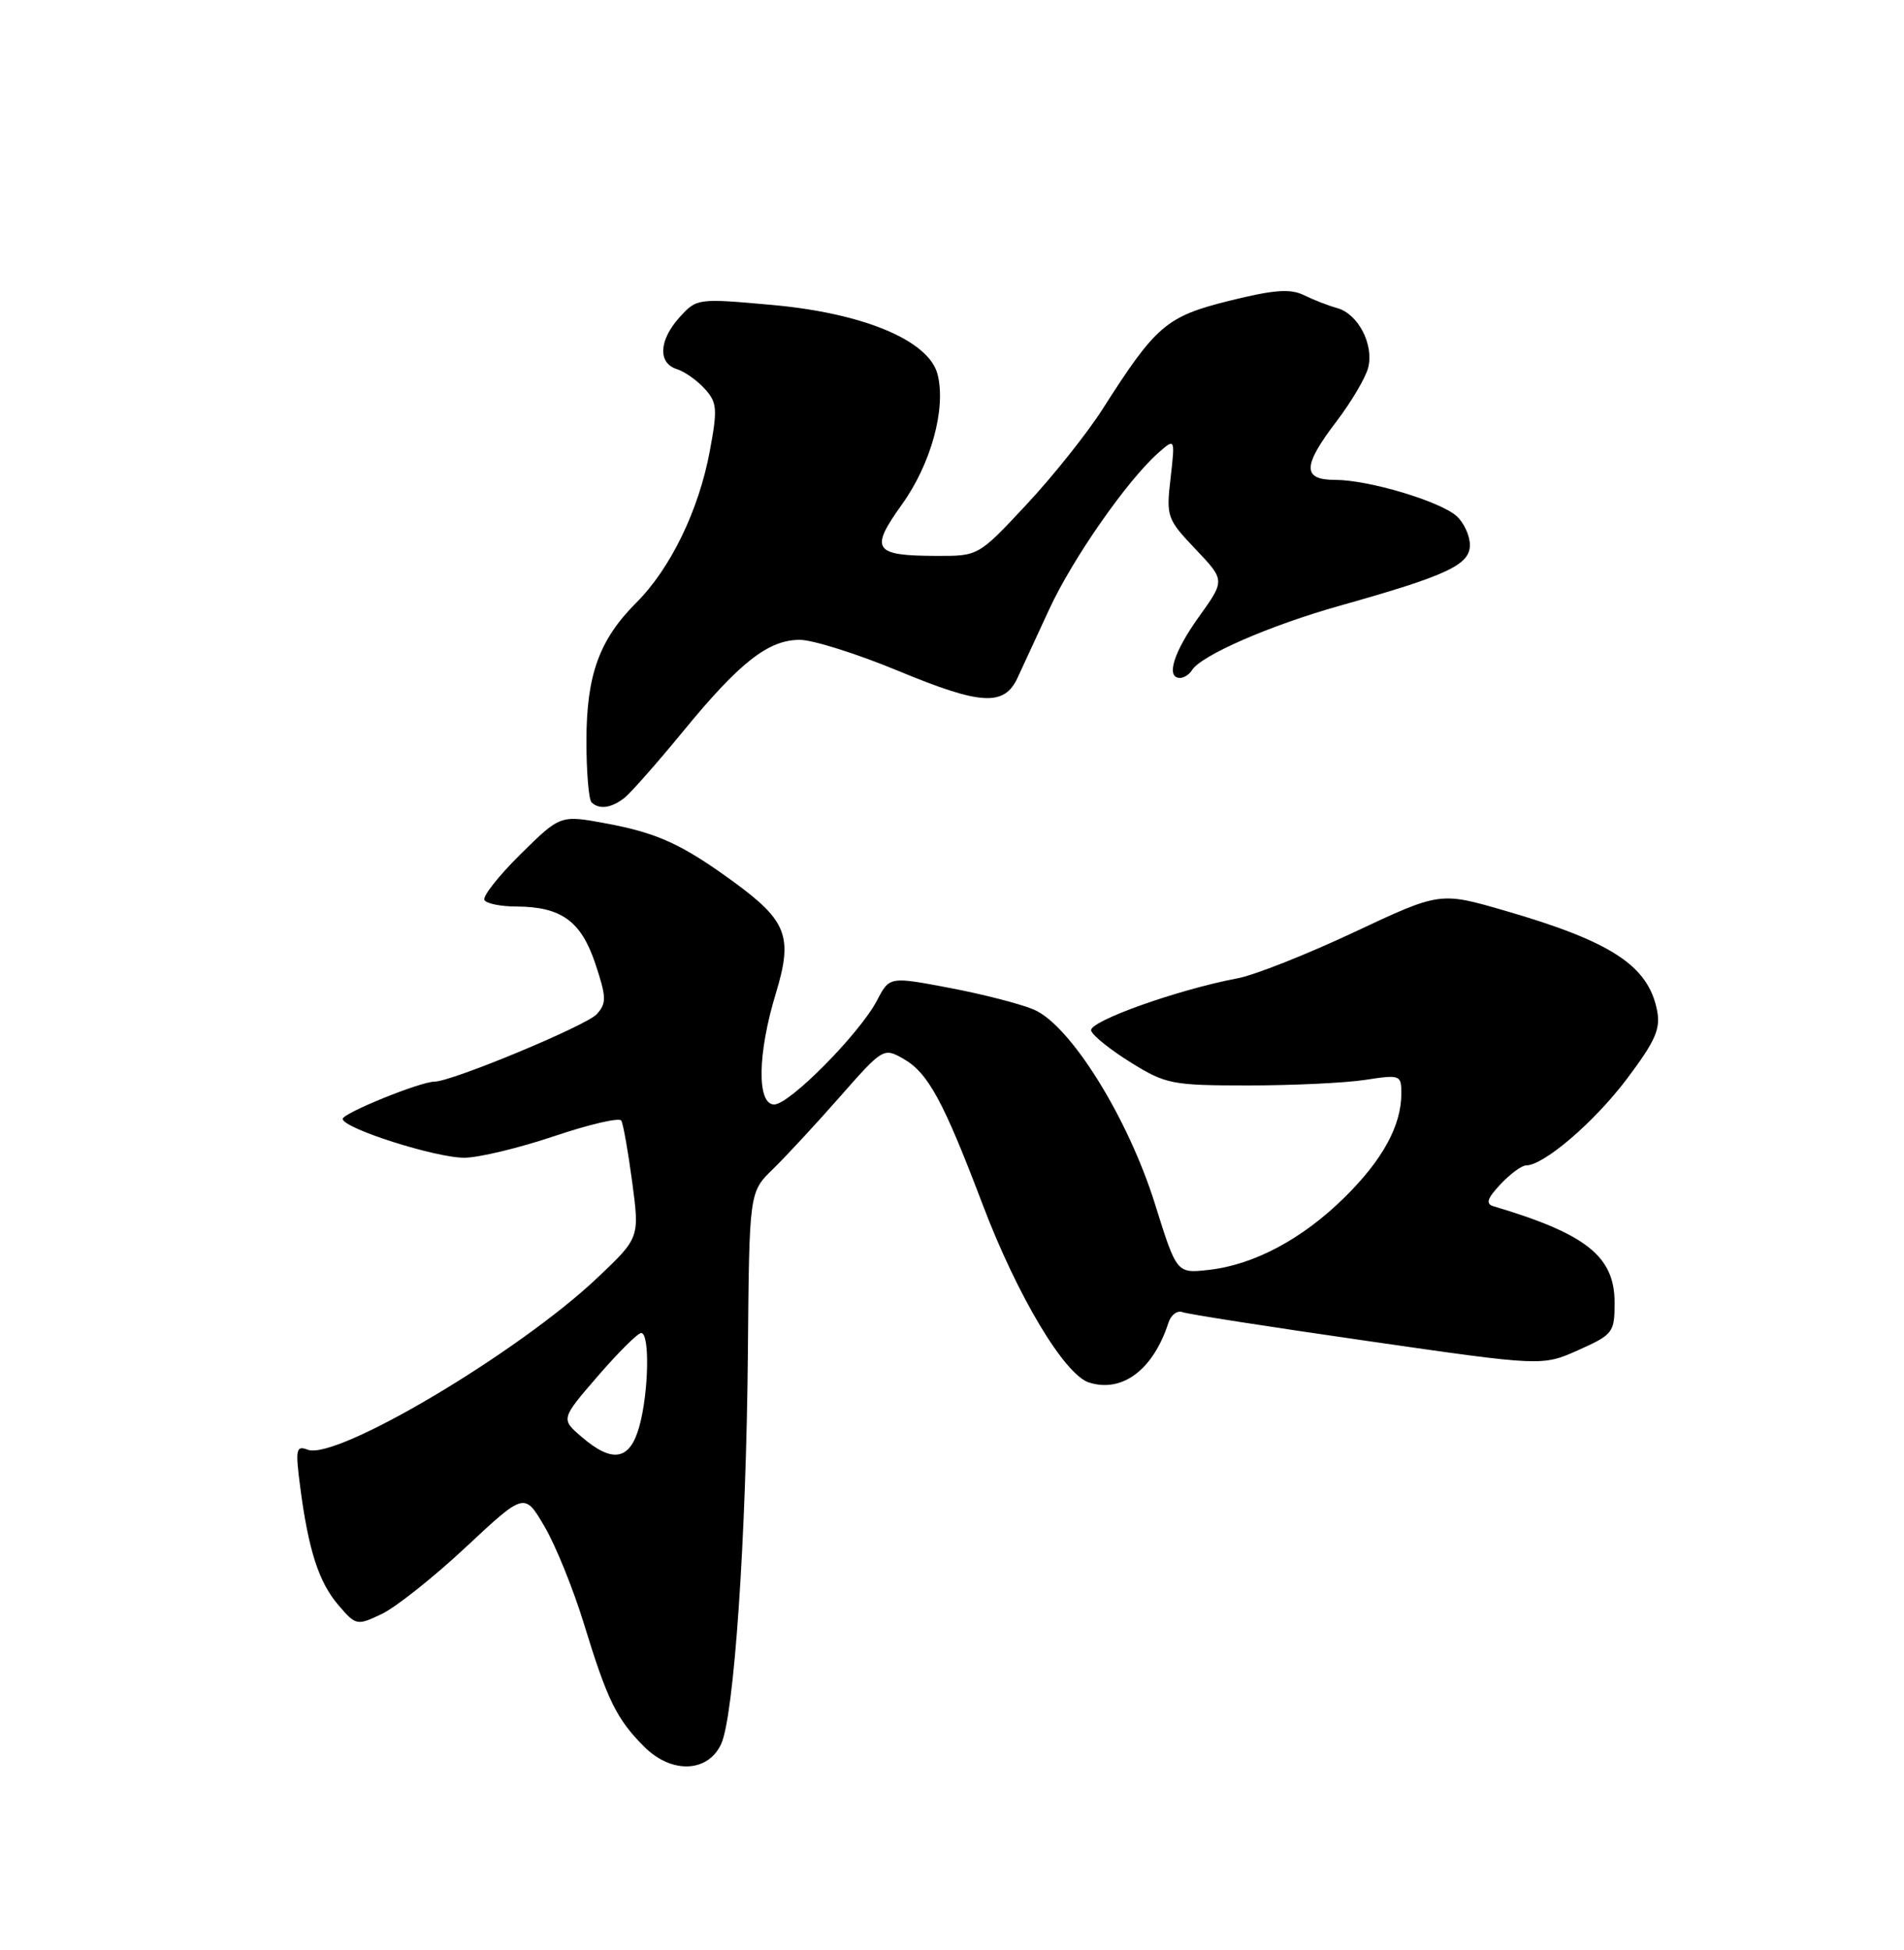 <?xml version="1.0" encoding="UTF-8" standalone="no"?>
<!DOCTYPE svg PUBLIC "-//W3C//DTD SVG 1.1//EN" "http://www.w3.org/Graphics/SVG/1.1/DTD/svg11.dtd" >
<svg xmlns="http://www.w3.org/2000/svg" xmlns:xlink="http://www.w3.org/1999/xlink" version="1.1" viewBox="0 0 250 256">
 <g >
 <path fill="currentColor"
d=" M 94.67 229.00 C 96.38 225.41 97.99 201.86 98.20 177.50 C 98.38 156.51 98.38 156.51 101.47 153.50 C 103.17 151.85 107.13 147.57 110.27 144.00 C 115.91 137.59 116.02 137.52 118.62 139.00 C 121.86 140.85 123.86 144.52 129.03 158.15 C 133.58 170.14 139.76 180.47 142.99 181.50 C 147.36 182.88 151.42 179.83 153.42 173.65 C 153.75 172.63 154.58 172.00 155.26 172.26 C 155.94 172.52 166.85 174.22 179.50 176.04 C 202.50 179.36 202.50 179.36 207.25 177.24 C 211.80 175.20 212.00 174.94 212.00 171.01 C 212.00 164.94 208.29 161.99 196.10 158.36 C 195.04 158.05 195.26 157.35 197.02 155.47 C 198.30 154.11 199.81 153.00 200.37 153.00 C 202.71 153.00 209.37 147.28 213.62 141.63 C 217.39 136.62 218.06 135.07 217.57 132.61 C 216.40 126.77 211.56 123.60 197.61 119.56 C 189.07 117.08 189.07 117.08 177.78 122.39 C 171.58 125.30 164.71 128.02 162.52 128.43 C 154.65 129.91 142.87 134.11 143.27 135.31 C 143.48 135.97 145.84 137.85 148.50 139.50 C 153.08 142.34 153.91 142.50 163.92 142.50 C 169.74 142.50 176.64 142.17 179.25 141.77 C 183.85 141.06 184.00 141.12 184.00 143.55 C 184.00 147.78 181.54 152.28 176.51 157.23 C 170.98 162.68 164.61 166.07 158.66 166.72 C 154.50 167.18 154.50 167.18 151.65 158.06 C 148.09 146.68 140.50 134.52 135.70 132.52 C 133.90 131.77 128.91 130.49 124.61 129.68 C 116.79 128.20 116.79 128.20 115.15 131.35 C 112.88 135.68 103.67 145.00 101.65 145.00 C 99.36 145.00 99.46 138.31 101.87 130.41 C 104.14 122.95 103.34 120.88 96.27 115.73 C 89.51 110.81 86.28 109.34 79.52 108.09 C 73.57 106.99 73.57 106.99 68.33 112.16 C 65.45 115.01 63.32 117.71 63.61 118.17 C 63.89 118.63 65.78 119.01 67.81 119.01 C 73.70 119.04 76.30 120.92 78.17 126.52 C 79.63 130.91 79.66 131.69 78.36 133.14 C 77.02 134.64 59.31 142.00 57.05 142.00 C 55.21 142.00 45.00 146.14 45.00 146.89 C 45.00 148.12 57.24 152.02 61.00 151.99 C 62.92 151.97 68.23 150.69 72.80 149.15 C 77.36 147.61 81.31 146.69 81.57 147.11 C 81.83 147.53 82.47 151.16 83.01 155.19 C 83.98 162.50 83.98 162.50 78.44 167.75 C 68.08 177.57 44.16 191.77 40.40 190.32 C 38.88 189.74 38.77 190.24 39.40 195.09 C 40.48 203.45 41.85 207.72 44.43 210.72 C 46.75 213.42 46.86 213.44 50.16 211.87 C 52.00 210.98 56.97 207.04 61.19 203.09 C 68.87 195.92 68.87 195.92 71.50 200.41 C 72.95 202.88 75.28 208.63 76.68 213.20 C 79.74 223.20 80.96 225.69 84.59 229.32 C 88.16 232.88 92.90 232.73 94.67 229.00 Z  M 82.02 104.72 C 82.86 104.05 86.32 100.12 89.72 95.98 C 97.14 86.93 100.89 84.00 105.02 84.00 C 106.73 84.00 112.55 85.84 117.96 88.08 C 128.79 92.58 131.85 92.75 133.60 89.00 C 134.24 87.62 136.11 83.58 137.76 80.00 C 140.80 73.40 147.96 63.12 152.05 59.49 C 154.30 57.50 154.30 57.50 153.70 62.76 C 153.11 67.83 153.23 68.15 156.98 72.10 C 160.86 76.18 160.86 76.18 157.43 80.96 C 154.09 85.62 153.04 89.00 154.94 89.00 C 155.46 89.00 156.17 88.54 156.51 87.98 C 157.71 86.04 166.75 82.10 175.92 79.52 C 190.00 75.56 193.00 74.16 193.00 71.55 C 193.00 70.32 192.21 68.61 191.25 67.75 C 189.04 65.79 179.69 63.00 175.32 63.00 C 170.96 63.00 171.01 61.18 175.53 55.26 C 177.46 52.72 179.32 49.57 179.65 48.25 C 180.41 45.22 178.32 41.21 175.59 40.45 C 174.44 40.14 172.47 39.37 171.21 38.75 C 169.42 37.87 167.28 38.03 161.40 39.49 C 153.14 41.55 151.79 42.70 144.79 53.68 C 142.75 56.88 138.24 62.54 134.77 66.25 C 128.47 73.00 128.47 73.00 122.98 72.98 C 114.70 72.96 114.16 72.17 118.41 66.25 C 122.24 60.92 124.24 53.65 123.11 49.16 C 121.99 44.72 113.42 41.12 101.44 40.04 C 91.61 39.15 91.48 39.17 89.25 41.63 C 86.51 44.65 86.35 47.66 88.87 48.46 C 89.90 48.78 91.55 49.95 92.54 51.05 C 94.16 52.83 94.23 53.69 93.20 59.21 C 91.76 66.97 88.05 74.62 83.55 79.12 C 78.67 84.00 77.00 88.63 77.00 97.30 C 77.00 101.35 77.30 104.97 77.67 105.33 C 78.66 106.32 80.31 106.09 82.02 104.72 Z  M 76.37 188.64 C 73.63 186.29 73.63 186.29 78.51 180.64 C 81.19 177.54 83.75 175.00 84.19 175.00 C 85.34 175.00 85.18 182.80 83.95 187.25 C 82.71 191.72 80.44 192.14 76.37 188.64 Z "/>
</g>
</svg>